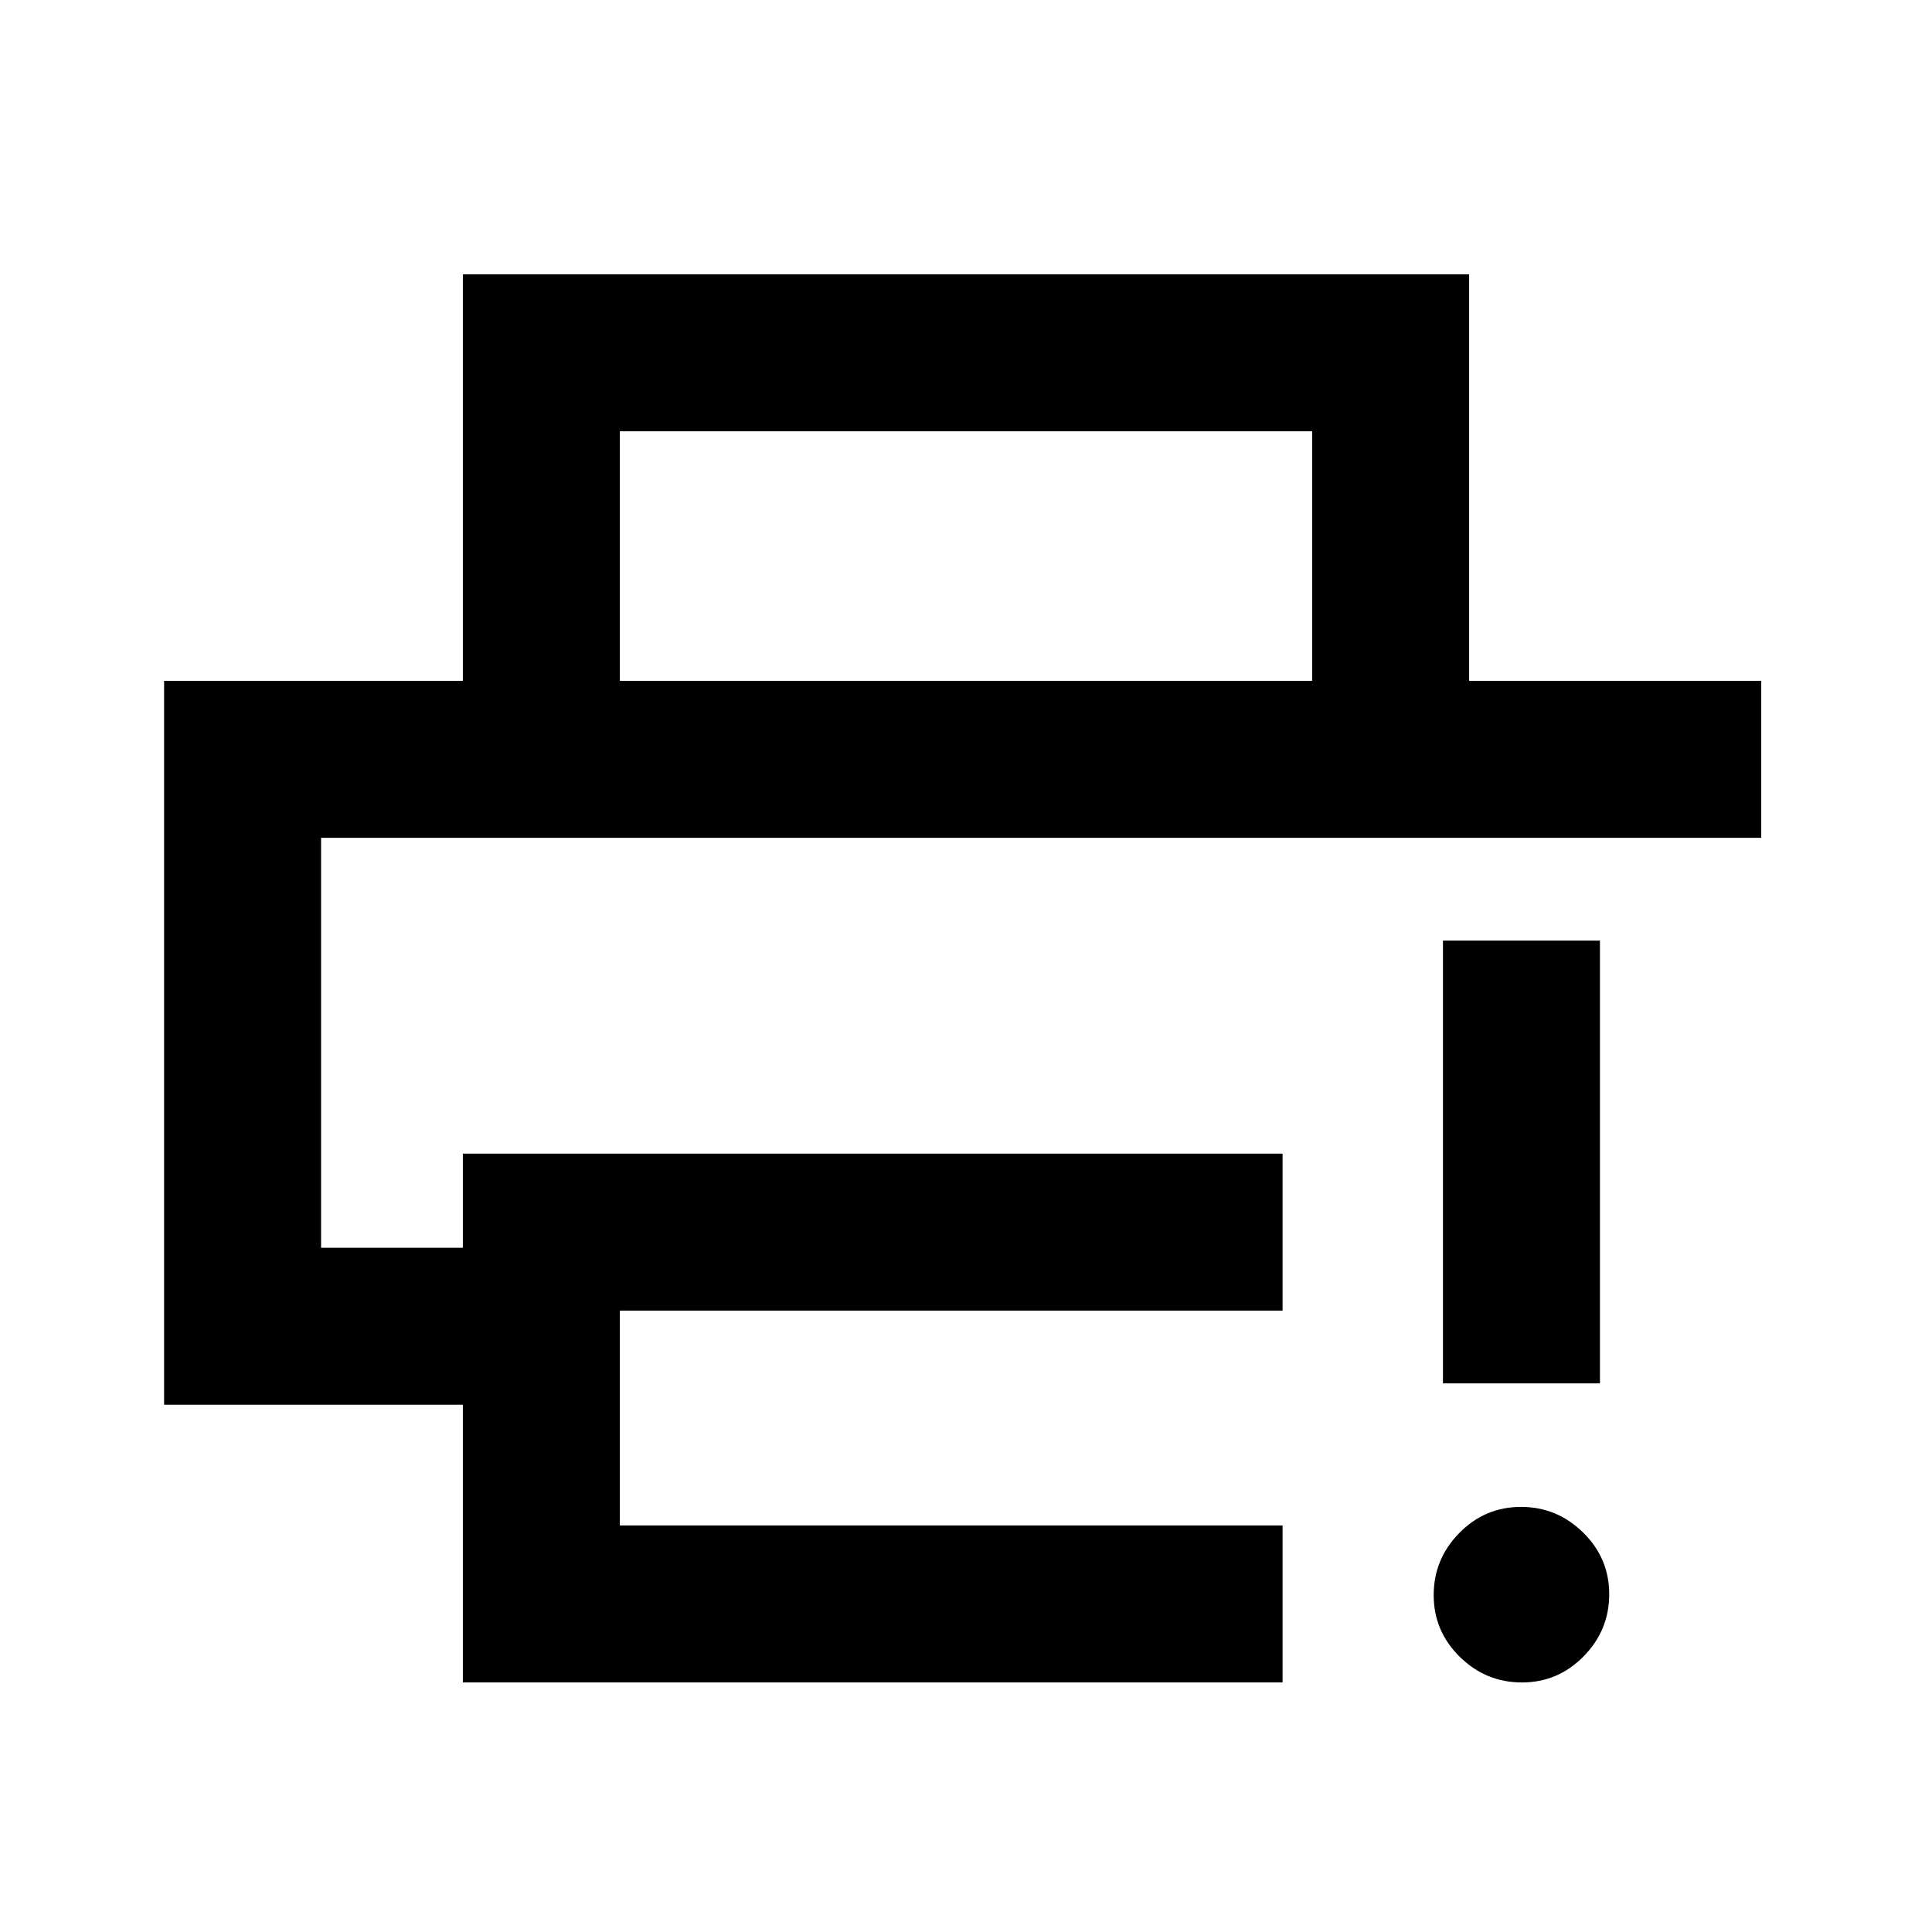 <svg xmlns="http://www.w3.org/2000/svg" height="20" viewBox="0 -960 960 960" width="20"><path d="M230-124v-138H81.54v-359.69h793.61v78H159.54V-340H230v-46.77h407.31v78H308V-202h329.31v78H230Zm0-497.69v-202h500v202h-78v-124H308v124h-78ZM756.22-124q-17.91 0-30.87-12.74t-12.96-30.65q0-17.92 12.73-30.88 12.74-12.96 30.66-12.96 17.91 0 30.87 12.74 12.96 12.73 12.96 30.65 0 17.92-12.73 30.88Q774.14-124 756.22-124ZM717-272.62v-220h78v220h-78ZM159.54-543.69h715.61-715.61Z"/></svg>